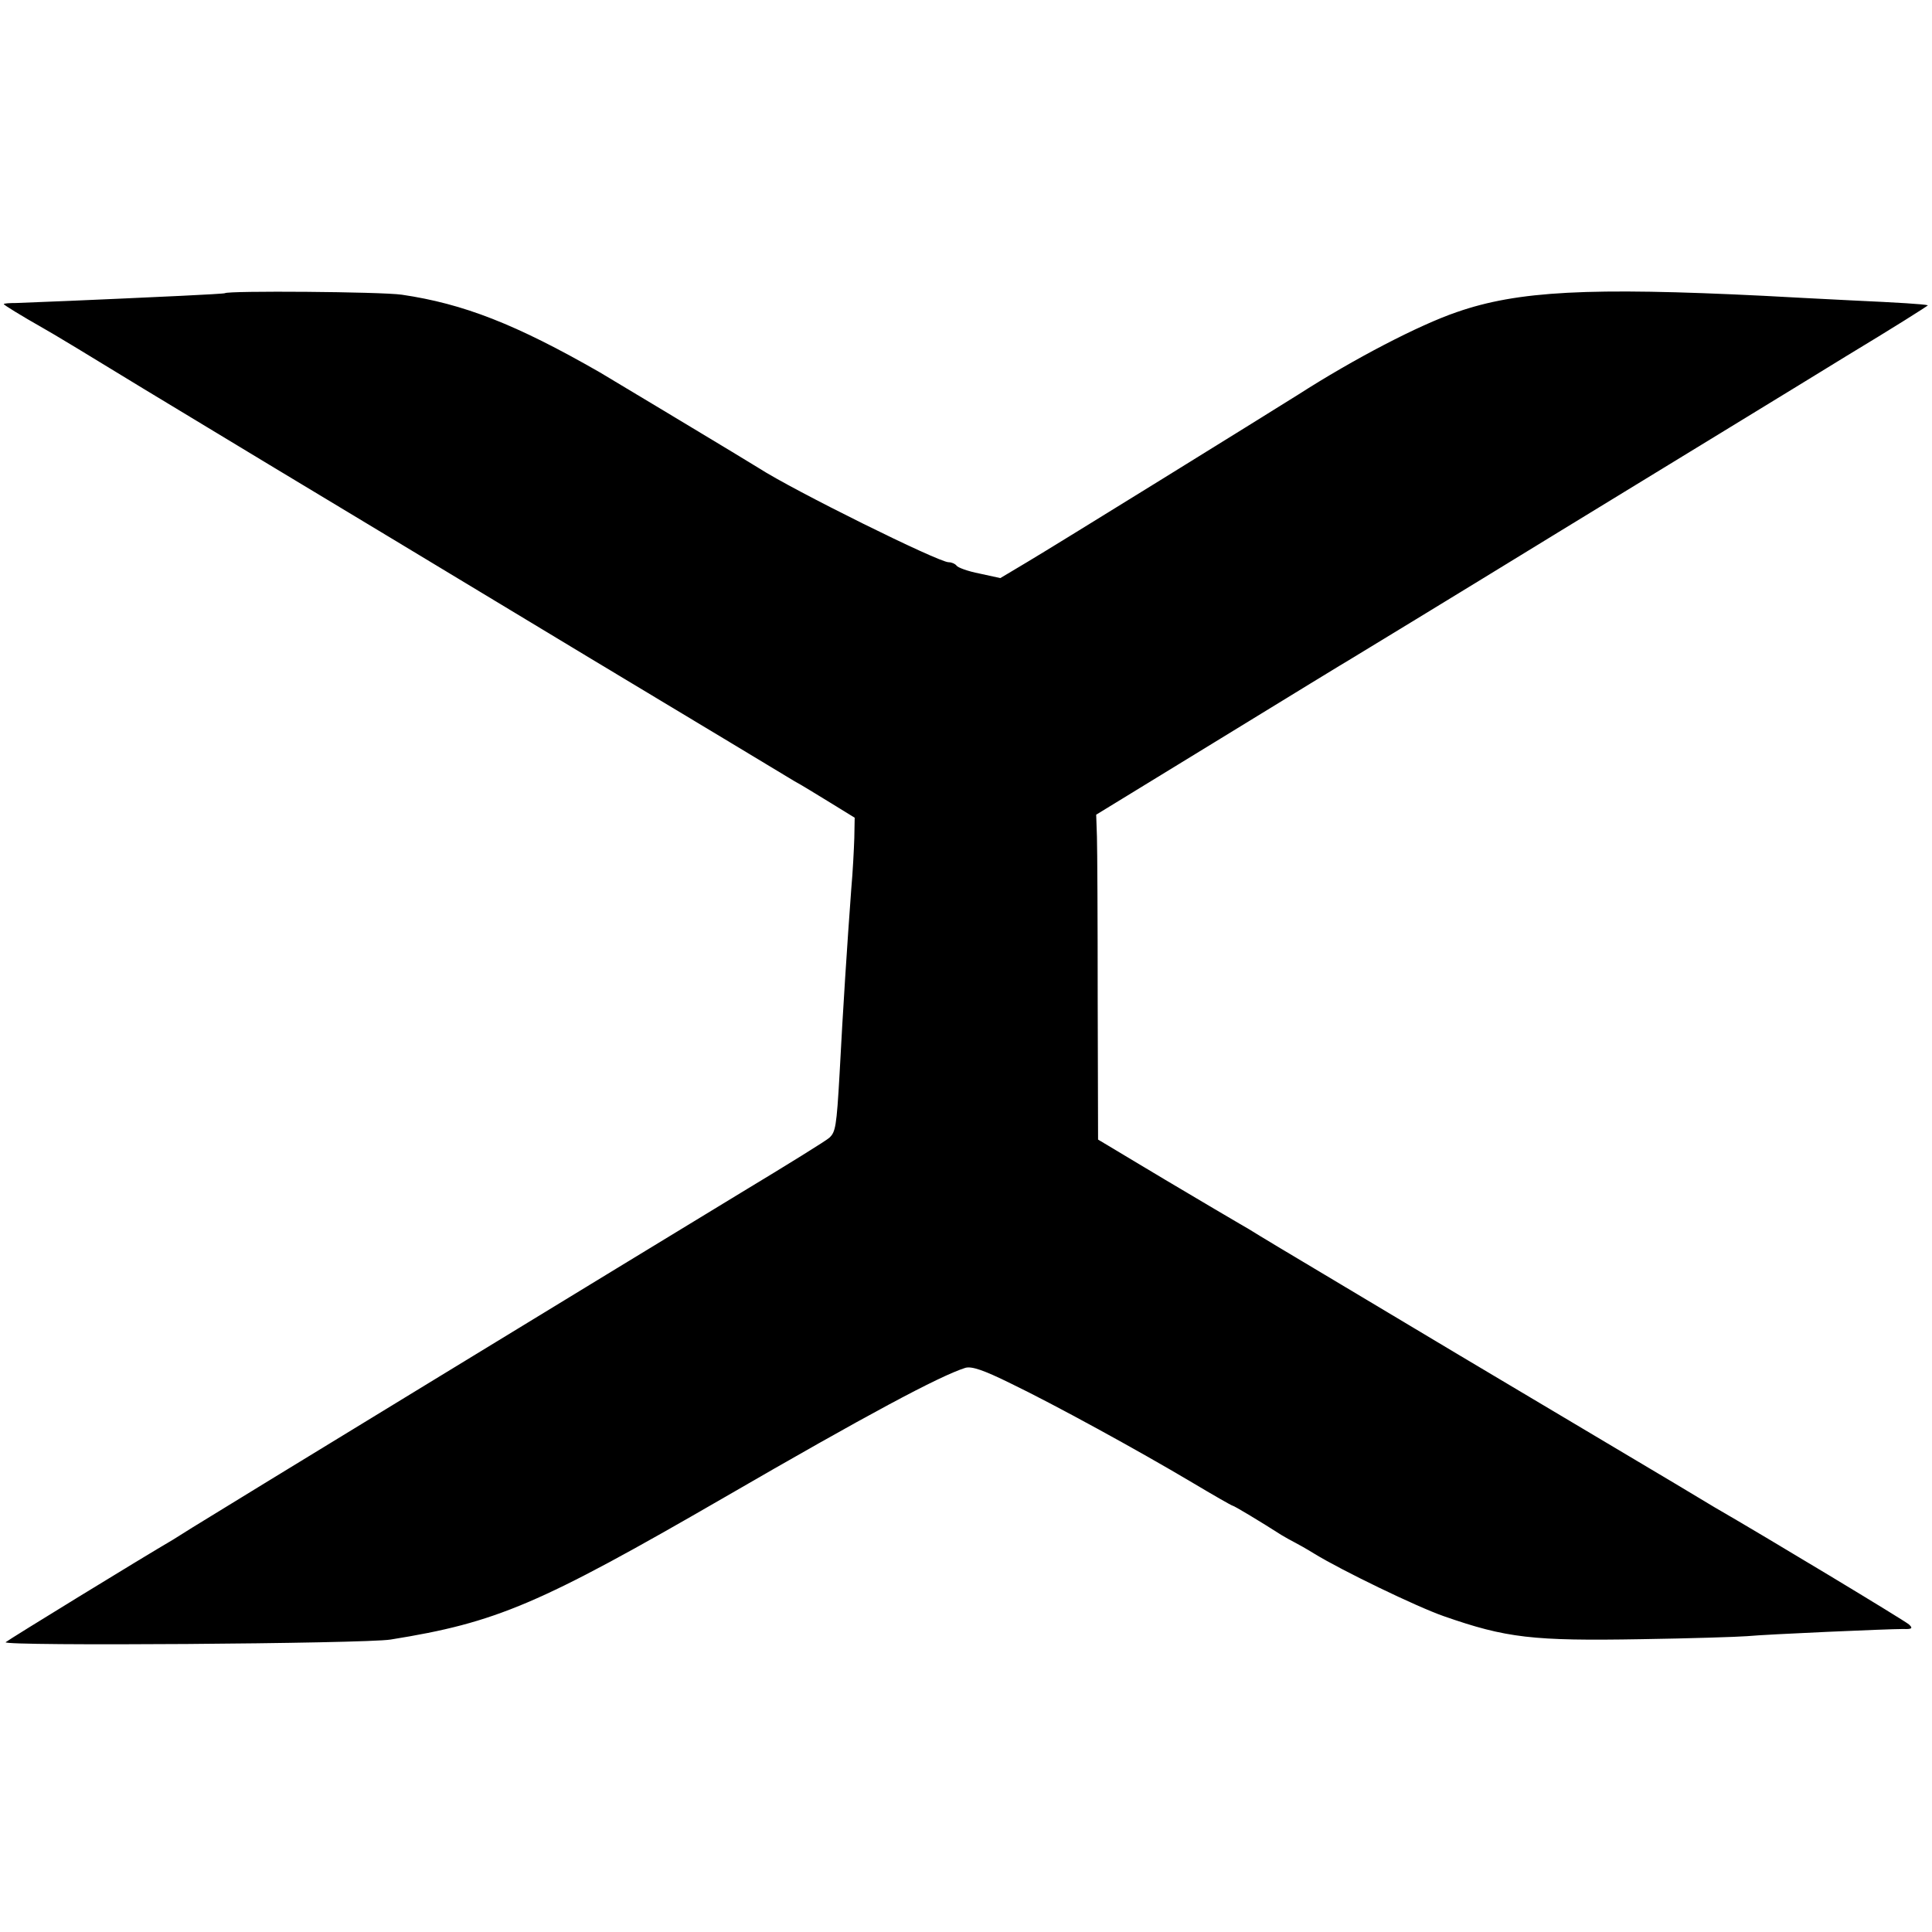 <?xml version="1.0" standalone="no"?>
<!DOCTYPE svg PUBLIC "-//W3C//DTD SVG 20010904//EN"
 "http://www.w3.org/TR/2001/REC-SVG-20010904/DTD/svg10.dtd">
<svg version="1.0" xmlns="http://www.w3.org/2000/svg"
 width="512pt" height="512pt" viewBox="0 0 512 512"
 preserveAspectRatio="xMidYMid meet">
<g transform="translate(0,512) scale(0.1,-0.1)"
fill="#000000" stroke="none">
<path d="M596 4343 c-1 -1 -53 -4 -116 -7 -232 -11 -406 -18 -437 -19 -18 0
-33 -1 -33 -3 0 -2 45 -30 105 -64 17 -9 136 -81 265 -160 190 -115 483 -292
648 -391 15 -9 257 -155 537 -324 281 -169 524 -315 540 -325 17 -9 59 -35 95
-57 l65 -40 -1 -54 c-1 -30 -4 -90 -8 -134 -11 -149 -22 -318 -31 -490 -8
-142 -11 -155 -27 -170 -7 -7 -112 -72 -233 -145 -262 -159 -1419 -865 -1455
-888 -14 -9 -37 -23 -51 -32 -84 -49 -436 -265 -444 -272 -11 -11 953 -4 1020
7 281 45 394 93 885 377 378 219 569 321 638 343 17 5 49 -6 120 -41 116 -56
337 -177 480 -262 57 -34 106 -62 108 -62 4 0 77 -44 130 -78 10 -6 26 -15 34
-19 8 -4 33 -18 54 -31 70 -43 270 -140 342 -165 166 -58 236 -66 524 -61 129
2 255 6 280 8 53 5 372 19 414 19 23 -1 26 2 15 12 -11 10 -379 232 -516 311
-18 11 -65 39 -105 63 -40 24 -296 176 -568 338 -272 163 -511 305 -530 317
-19 12 -44 27 -55 33 -11 6 -100 59 -198 117 l-177 106 -1 373 c0 204 -1 398
-2 430 l-2 58 330 202 c181 111 338 207 347 212 10 6 260 158 555 339 296 181
637 389 757 463 121 73 218 134 215 134 -11 3 -74 7 -204 13 -77 4 -180 9
-230 12 -465 23 -653 13 -814 -43 -100 -34 -273 -124 -421 -219 -81 -51 -651
-404 -717 -443 l-72 -43 -55 12 c-31 6 -58 16 -61 21 -4 5 -13 9 -21 9 -27 0
-411 190 -504 250 -25 16 -383 231 -420 253 -223 128 -362 182 -525 206 -56 8
-461 11 -469 4z"/>
</g>
</svg>
